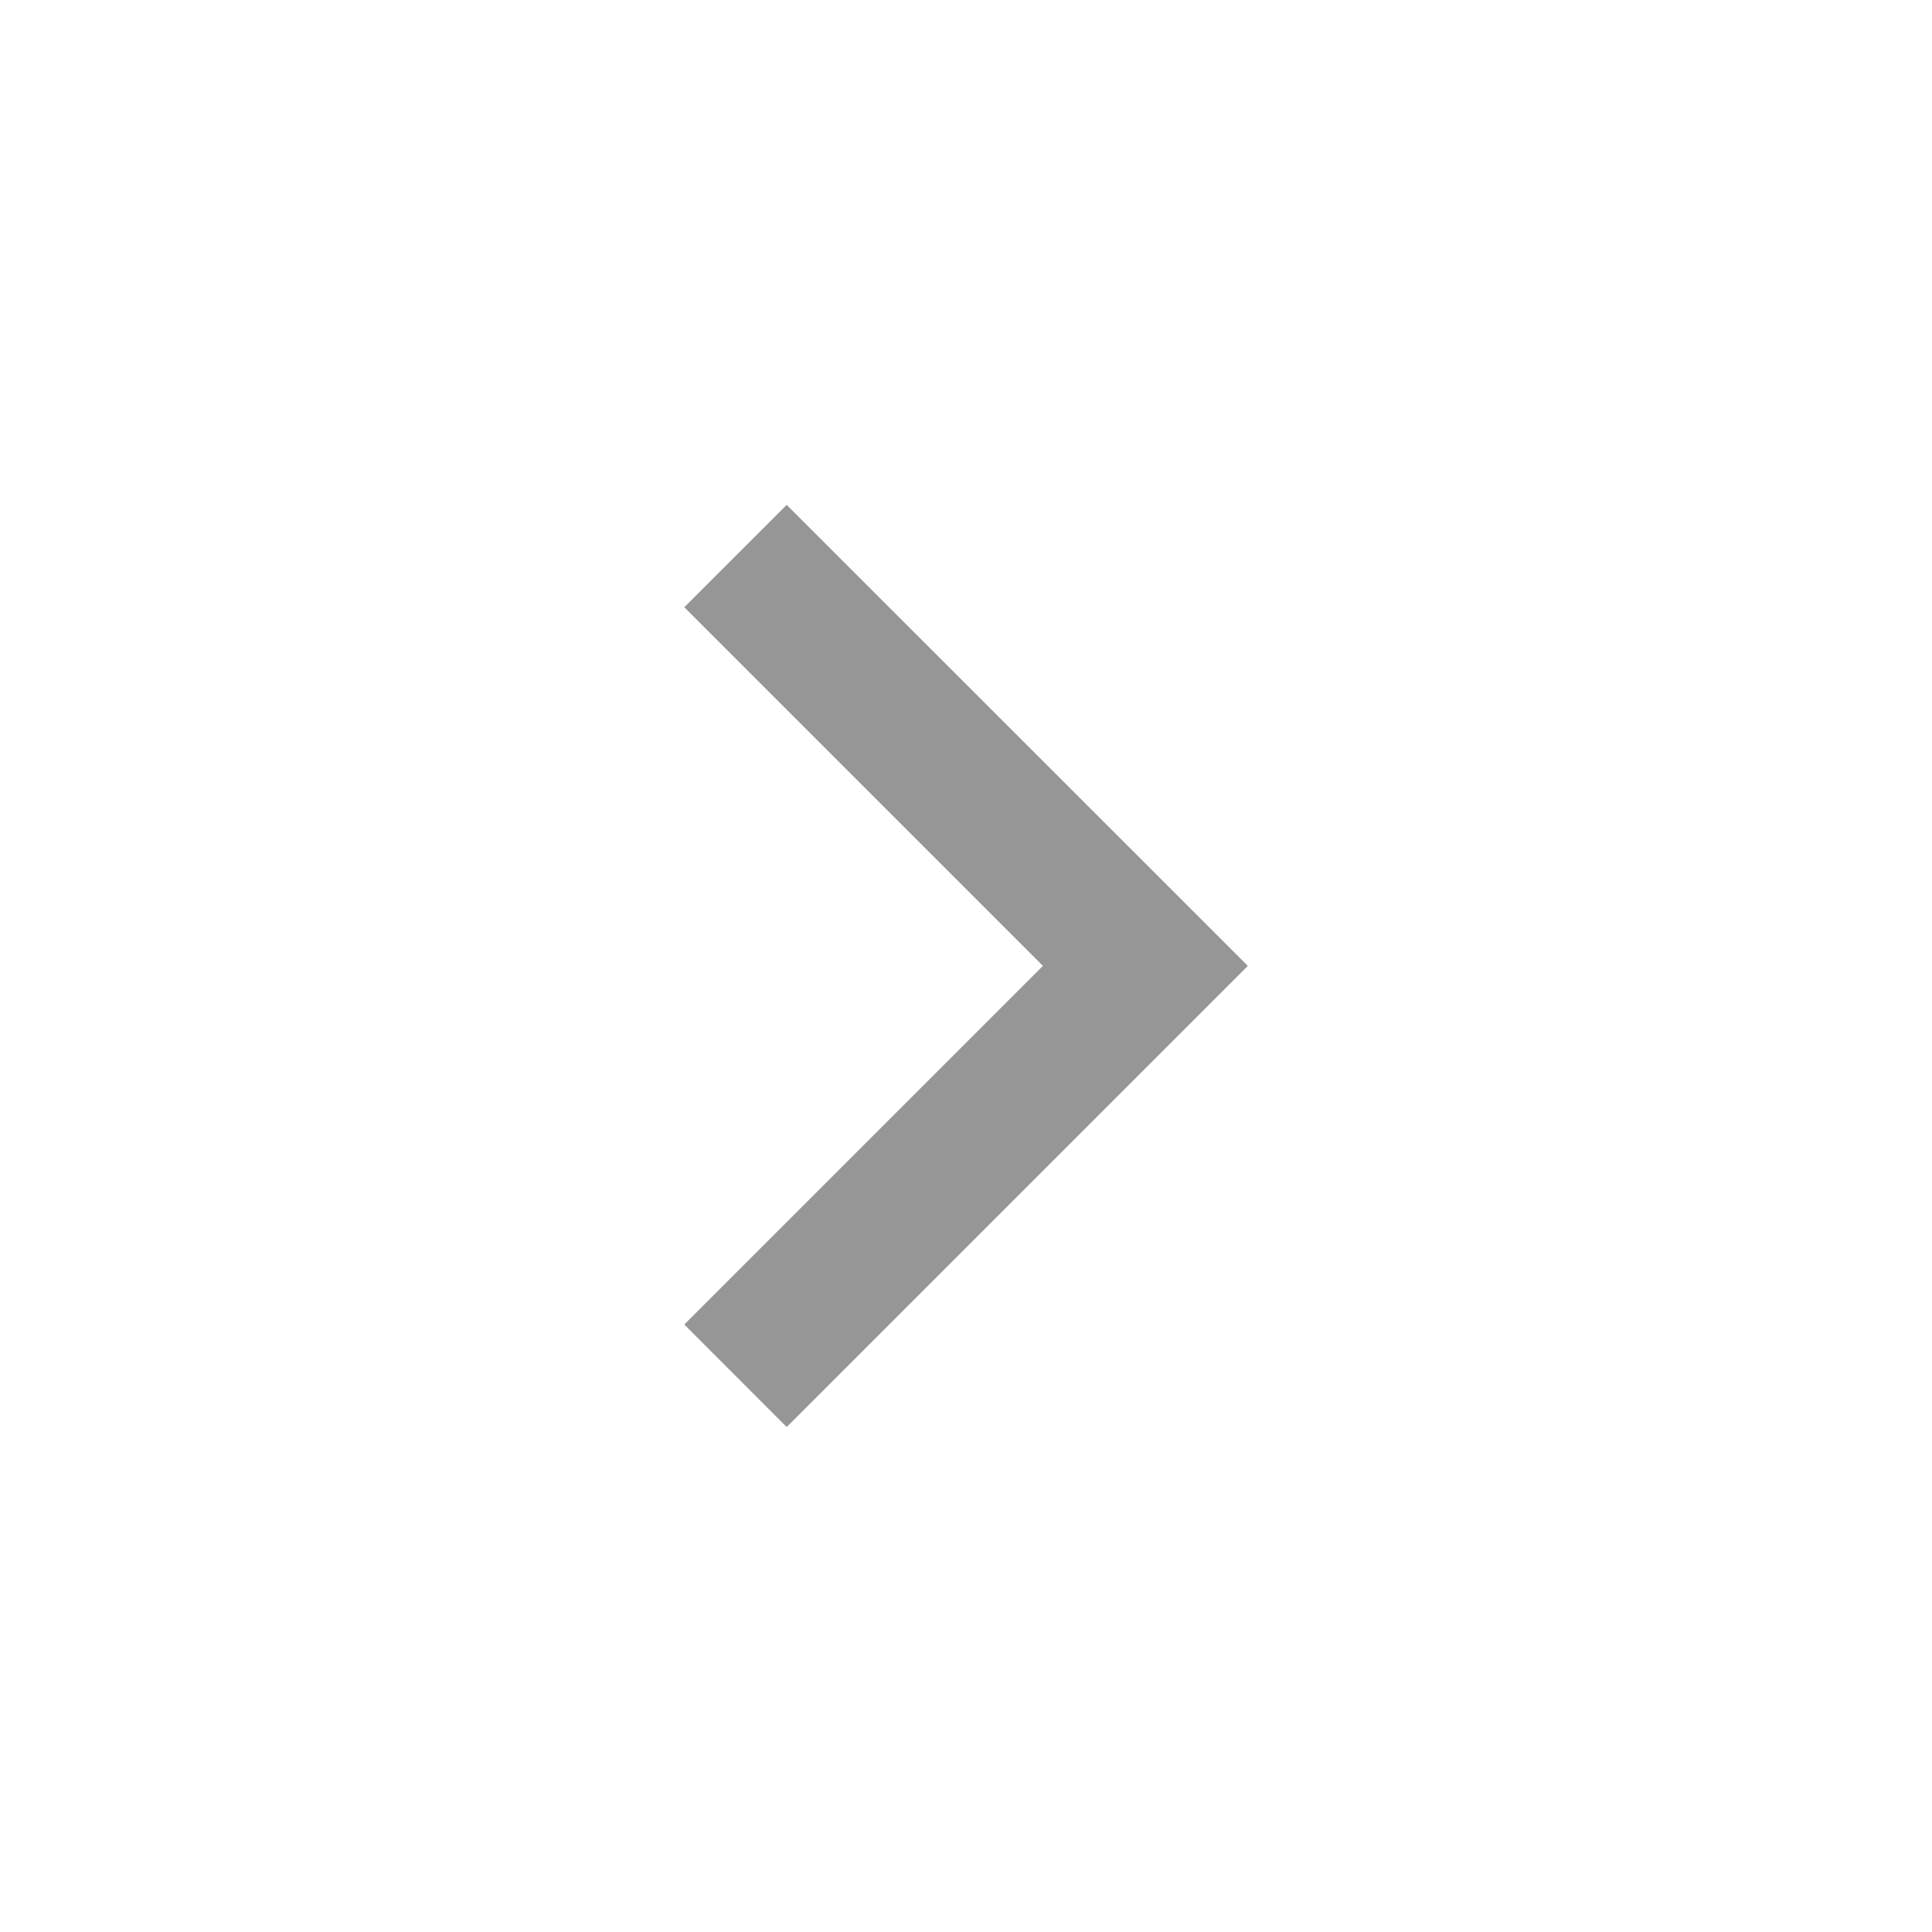 <svg
  width="16"
  height="16"
  viewBox="0 0 16 16"
  fill="none"
  xmlns="http://www.w3.org/2000/svg">
  <path
    d="M8.637 7.999L5.667 5.029L6.515 4.181L10.334 7.999L6.515 11.818L5.667 10.969L8.637 7.999Z"
    fill="#969696" />
</svg>
